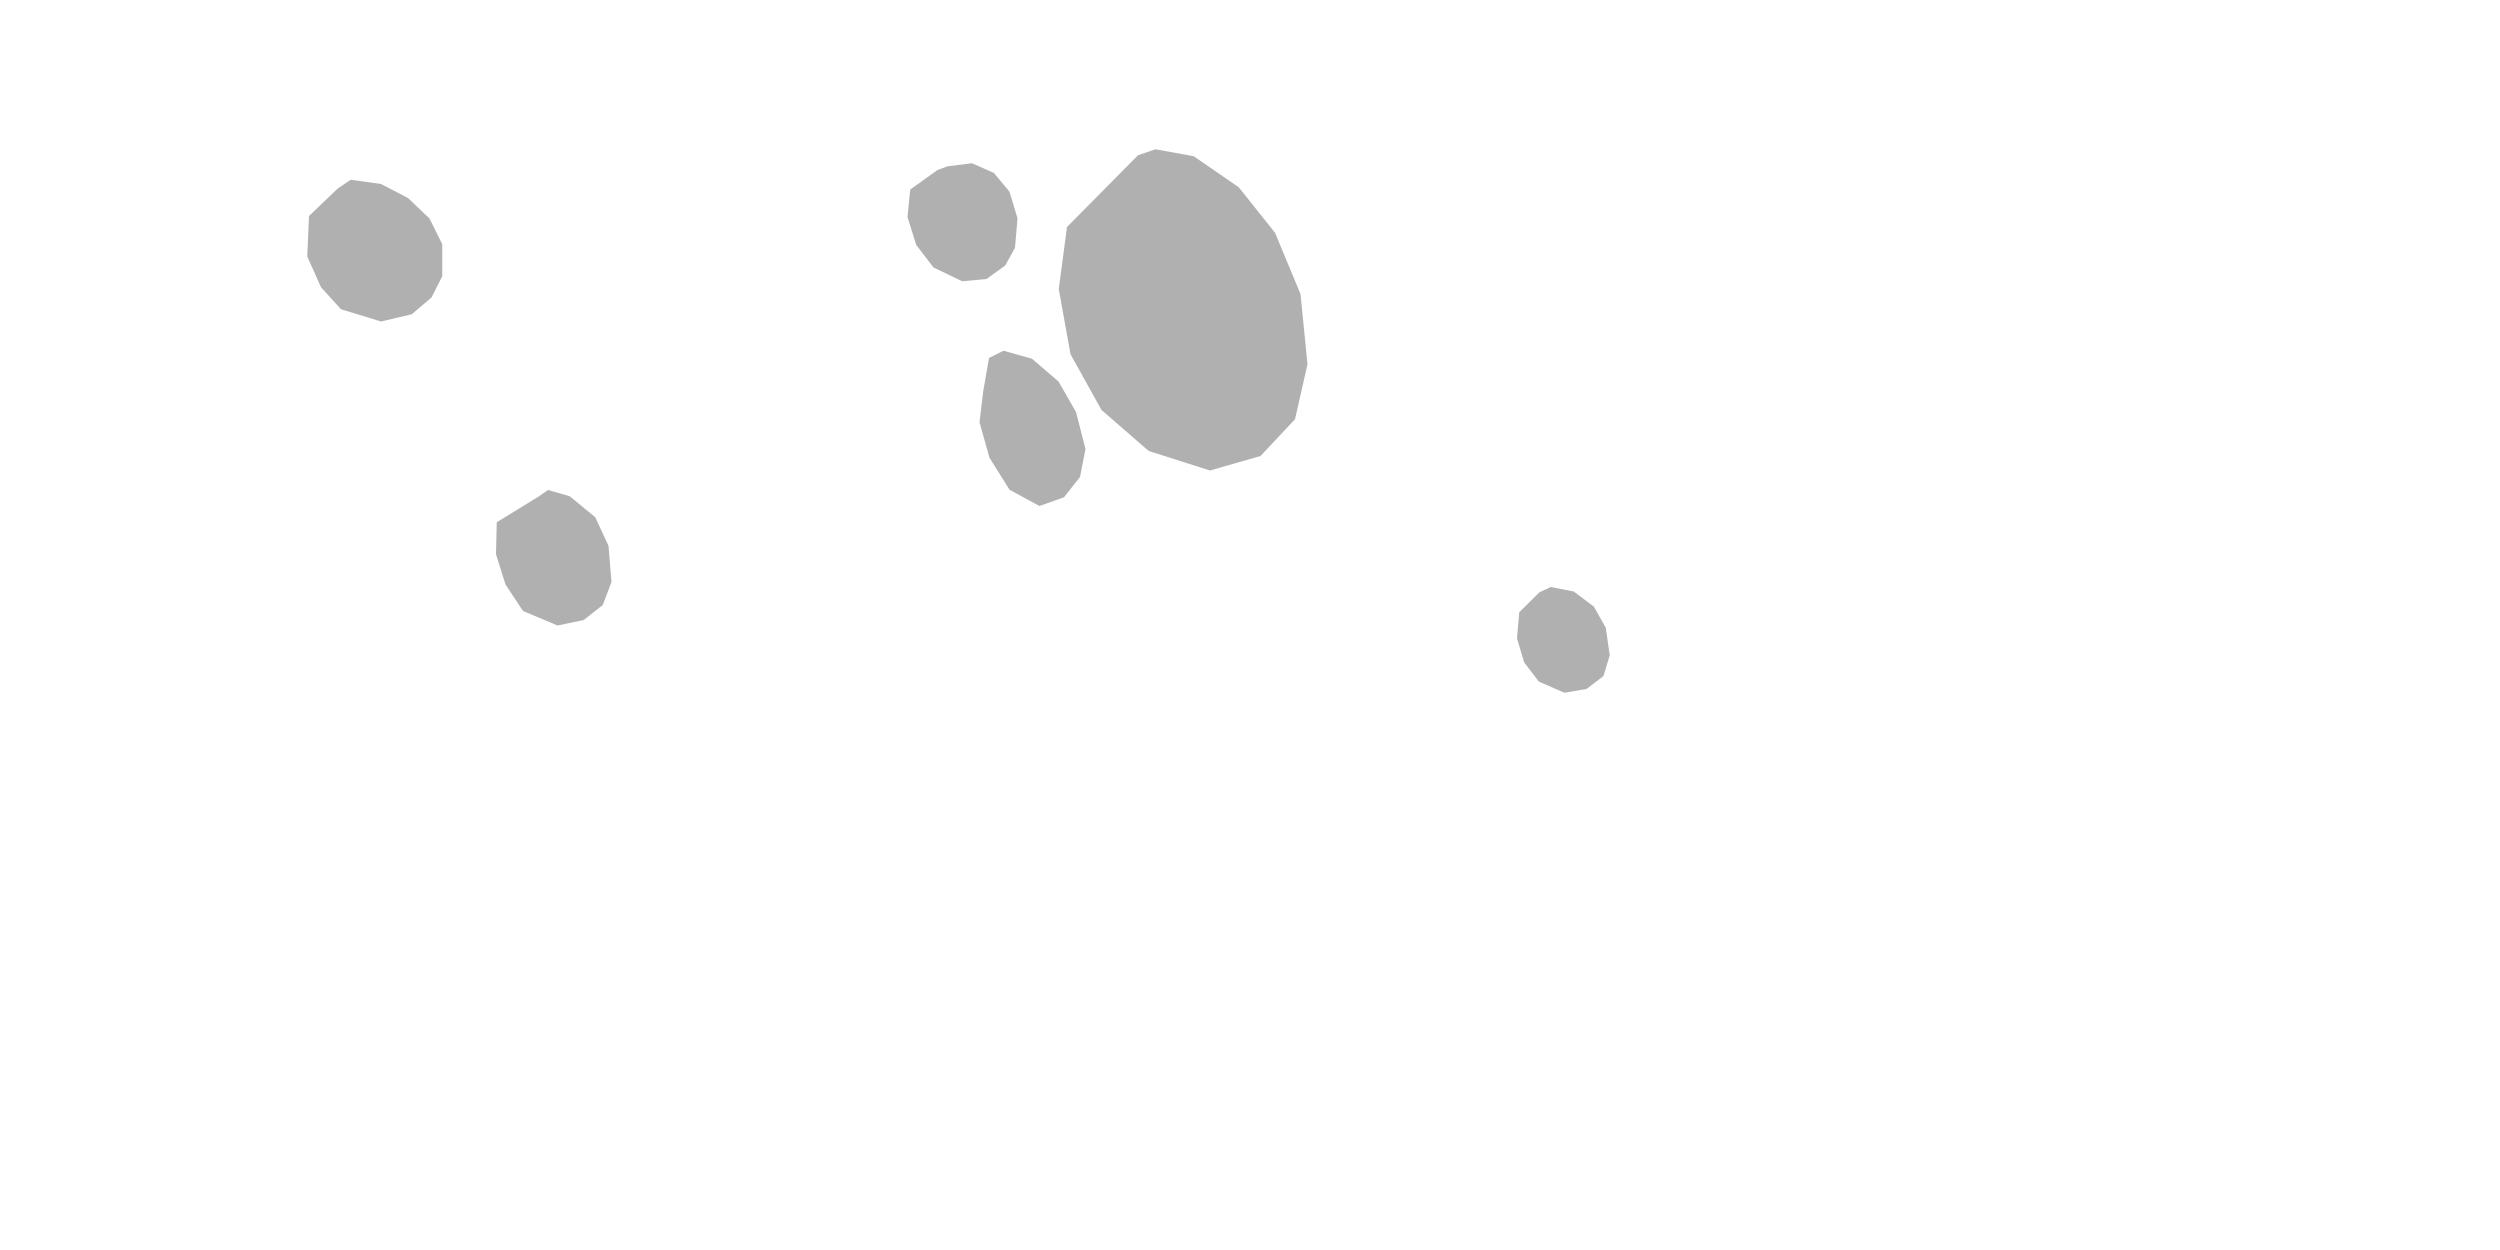 <?xml version="1.0" encoding="UTF-8"?>
<svg 
  xmlns="http://www.w3.org/2000/svg" 
  viewBox="0 0 1000 500" 
  preserveAspectRatio="xMidYMid meet"
>
  <!-- Background transparent -->
  <rect width="100%" height="100%" fill="none"/>

  <!-- North America -->
  <path d="M135.1,75.4l5.2-3.5l12.1,1.7l10.8,5.6l8.6,8.2l5.1,10.3l0,12.8l-4.3,8.5l-7.9,6.7l-12.3,2.9l-16.0-4.9l-8.0-8.8l-5.5-12.3  
    l0.7-16.2L135.1,75.4z" fill="#B0B0B0"/>

  <!-- South America -->
  <path d="M215.3,198.7l3.9-2.7l8.7,2.5l10.2,8.4l5.3,11.4l1.2,14.5l-3.5,9.2l-7.6,6.0l-10.5,2.2l-13.8-5.8l-7.0-10.6l-3.8-12.1  
    l0.3-12.8L215.3,198.7z" fill="#B0B0B0"/>

  <!-- Europe -->
  <path d="M375.0,68.0l4.1-1.5l9.7-1.2l8.8,3.9l6.2,7.5l3.2,10.6l-1.0,11.8l-3.9,7.1l-7.5,5.4l-9.7,0.9l-11.5-5.5l-6.9-9.0l-3.5-11.2  
    l1.1-11.0L375.0,68.0z" fill="#B0B0B0"/>

  <!-- Africa -->
  <path d="M395.6,143.2l5.8-2.9l11.4,3.2l10.6,9.1l7.0,12.2l3.8,14.8l-2.2,11.2l-6.4,8.1l-9.8,3.5l-12.0-6.5l-8.0-12.8l-4.0-14.2  
    l1.5-12.5L395.6,143.2z" fill="#B0B0B0"/>

  <!-- Asia -->
  <path d="M455.2,62.1l7.0-2.4l15.3,2.8l18.0,12.4l14.5,18.2l10.2,24.5l2.8,28.1l-5.0,22.0l-13.8,14.7l-20.2,5.8l-24.5-7.8l-18.9-16.4  
    l-12.4-22.3l-4.7-26.1l3.3-24.8L455.2,62.1z" fill="#B0B0B0"/>

  <!-- Australia -->
  <path d="M615.8,236.9l4.5-2.1l9.2,1.8l8.1,6.1l4.7,8.4l1.6,11.0l-2.5,8.3l-6.8,5.2l-8.9,1.5l-10.2-4.5l-5.8-7.6l-2.9-9.6l0.9-10.5L615.8,236.9z" fill="#B0B0B0"/>

  <!-- Arctic islands, Antarctica etc can be added similarly -->
</svg>
